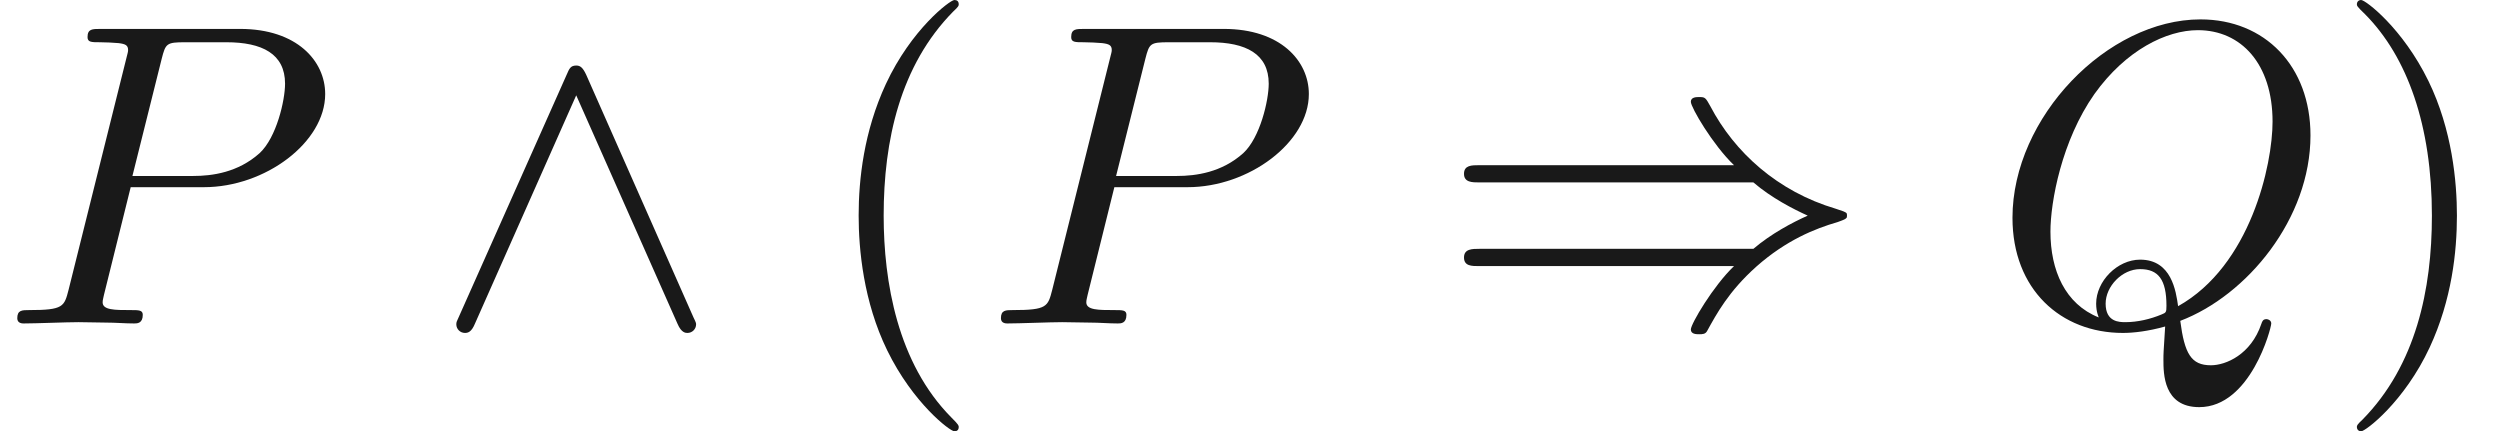 <ns0:svg xmlns:ns0="http://www.w3.org/2000/svg" xmlns:ns1="http://www.w3.org/1999/xlink" height="9.963pt" readme2tex:offset="0" version="1.1" viewBox="111.329 -57.554 57.751 9.963" width="57.751pt" xmlns:readme2tex="http://github.com/leegao/readme2tex/">
<ns0:defs>
<ns0:path d="M7.233 -3.258C7.651 -2.899 8.159 -2.64 8.488 -2.491C8.13 -2.331 7.641 -2.072 7.233 -1.724H0.907C0.737 -1.724 0.548 -1.724 0.548 -1.524S0.727 -1.325 0.897 -1.325H6.785C6.306 -0.867 5.788 0.01 5.788 0.139C5.788 0.249 5.918 0.249 5.978 0.249C6.057 0.249 6.127 0.249 6.167 0.169C6.376 -0.209 6.655 -0.737 7.303 -1.315C7.99 -1.923 8.658 -2.192 9.176 -2.341C9.345 -2.401 9.355 -2.411 9.375 -2.431C9.395 -2.441 9.395 -2.471 9.395 -2.491S9.395 -2.531 9.385 -2.55L9.355 -2.57C9.335 -2.58 9.325 -2.59 9.136 -2.65C7.791 -3.049 6.795 -3.955 6.237 -5.021C6.127 -5.22 6.117 -5.23 5.978 -5.23C5.918 -5.23 5.788 -5.23 5.788 -5.121C5.788 -4.991 6.296 -4.125 6.785 -3.656H0.897C0.727 -3.656 0.548 -3.656 0.548 -3.457S0.737 -3.258 0.907 -3.258H7.233Z" id="g0-41" />
<ns0:path d="M3.547 -5.748C3.467 -5.918 3.407 -5.958 3.318 -5.958C3.188 -5.958 3.158 -5.888 3.098 -5.748L0.618 -0.179C0.558 -0.05 0.548 -0.03 0.548 0.02C0.548 0.13 0.638 0.219 0.747 0.219C0.817 0.219 0.897 0.199 0.976 0.01L3.318 -5.27L5.659 0.01C5.748 0.219 5.848 0.219 5.888 0.219C5.998 0.219 6.087 0.13 6.087 0.02C6.087 0 6.087 -0.02 6.027 -0.139L3.547 -5.748Z" id="g0-94" />
<ns0:path d="M3.019 -3.148H4.712C6.127 -3.148 7.512 -4.184 7.512 -5.3C7.512 -6.067 6.854 -6.804 5.549 -6.804H2.321C2.132 -6.804 2.022 -6.804 2.022 -6.615C2.022 -6.496 2.112 -6.496 2.311 -6.496C2.441 -6.496 2.62 -6.486 2.74 -6.476C2.899 -6.456 2.959 -6.426 2.959 -6.316C2.959 -6.276 2.949 -6.247 2.919 -6.127L1.584 -0.777C1.484 -0.389 1.465 -0.309 0.677 -0.309C0.508 -0.309 0.399 -0.309 0.399 -0.12C0.399 0 0.518 0 0.548 0C0.827 0 1.534 -0.03 1.813 -0.03C2.022 -0.03 2.242 -0.02 2.451 -0.02C2.67 -0.02 2.889 0 3.098 0C3.168 0 3.298 0 3.298 -0.199C3.298 -0.309 3.208 -0.309 3.019 -0.309C2.65 -0.309 2.371 -0.309 2.371 -0.488C2.371 -0.548 2.391 -0.598 2.401 -0.658L3.019 -3.148ZM3.736 -6.117C3.826 -6.466 3.846 -6.496 4.274 -6.496H5.23C6.057 -6.496 6.585 -6.227 6.585 -5.539C6.585 -5.151 6.386 -4.294 5.998 -3.935C5.499 -3.487 4.902 -3.407 4.463 -3.407H3.059L3.736 -6.117Z" id="g1-80" />
<ns0:path d="M4.364 -0.06C5.908 -0.648 7.372 -2.421 7.372 -4.344C7.372 -5.948 6.316 -7.024 4.832 -7.024C2.68 -7.024 0.488 -4.762 0.488 -2.441C0.488 -0.787 1.604 0.219 3.039 0.219C3.288 0.219 3.626 0.179 4.015 0.07C3.975 0.687 3.975 0.707 3.975 0.837C3.975 1.156 3.975 1.933 4.802 1.933C5.988 1.933 6.466 0.11 6.466 0C6.466 -0.07 6.396 -0.1 6.356 -0.1C6.276 -0.1 6.257 -0.05 6.237 0.01C5.998 0.717 5.42 0.966 5.071 0.966C4.613 0.966 4.463 0.697 4.364 -0.06ZM2.481 -0.139C1.704 -0.448 1.365 -1.225 1.365 -2.122C1.365 -2.809 1.624 -4.224 2.381 -5.3C3.108 -6.316 4.045 -6.775 4.772 -6.775C5.768 -6.775 6.496 -5.998 6.496 -4.663C6.496 -3.666 5.988 -1.335 4.314 -0.399C4.264 -0.747 4.164 -1.474 3.437 -1.474C2.909 -1.474 2.421 -0.976 2.421 -0.458C2.421 -0.259 2.481 -0.149 2.481 -0.139ZM3.098 -0.03C2.959 -0.03 2.64 -0.03 2.64 -0.458C2.64 -0.857 3.019 -1.255 3.437 -1.255S4.045 -1.016 4.045 -0.408C4.045 -0.259 4.035 -0.249 3.935 -0.209C3.676 -0.1 3.377 -0.03 3.098 -0.03Z" id="g1-81" />
<ns0:path d="M3.298 2.391C3.298 2.361 3.298 2.341 3.128 2.172C1.883 0.917 1.564 -0.966 1.564 -2.491C1.564 -4.224 1.943 -5.958 3.168 -7.203C3.298 -7.323 3.298 -7.342 3.298 -7.372C3.298 -7.442 3.258 -7.472 3.198 -7.472C3.098 -7.472 2.202 -6.795 1.614 -5.529C1.106 -4.433 0.986 -3.328 0.986 -2.491C0.986 -1.714 1.096 -0.508 1.644 0.618C2.242 1.843 3.098 2.491 3.198 2.491C3.258 2.491 3.298 2.461 3.298 2.391Z" id="g2-40" />
<ns0:path d="M2.879 -2.491C2.879 -3.268 2.77 -4.473 2.222 -5.599C1.624 -6.824 0.767 -7.472 0.667 -7.472C0.608 -7.472 0.568 -7.432 0.568 -7.372C0.568 -7.342 0.568 -7.323 0.757 -7.143C1.734 -6.157 2.301 -4.573 2.301 -2.491C2.301 -0.787 1.933 0.966 0.697 2.222C0.568 2.341 0.568 2.361 0.568 2.391C0.568 2.451 0.608 2.491 0.667 2.491C0.767 2.491 1.664 1.813 2.252 0.548C2.76 -0.548 2.879 -1.654 2.879 -2.491Z" id="g2-41" />
</ns0:defs>
<ns0:g fill-opacity="0.9" id="page1">
<ns0:use x="111.329" y="-50.082" ns1:href="#g1-80" />
<ns0:use x="121.322" y="-50.082" ns1:href="#g0-94" />
<ns0:use x="130.178" y="-50.082" ns1:href="#g2-40" />
<ns0:use x="134.052" y="-50.082" ns1:href="#g1-80" />
<ns0:use x="144.6" y="-50.082" ns1:href="#g0-41" />
<ns0:use x="157.33" y="-50.082" ns1:href="#g1-81" />
<ns0:use x="165.206" y="-50.082" ns1:href="#g2-41" />
</ns0:g>
</ns0:svg>